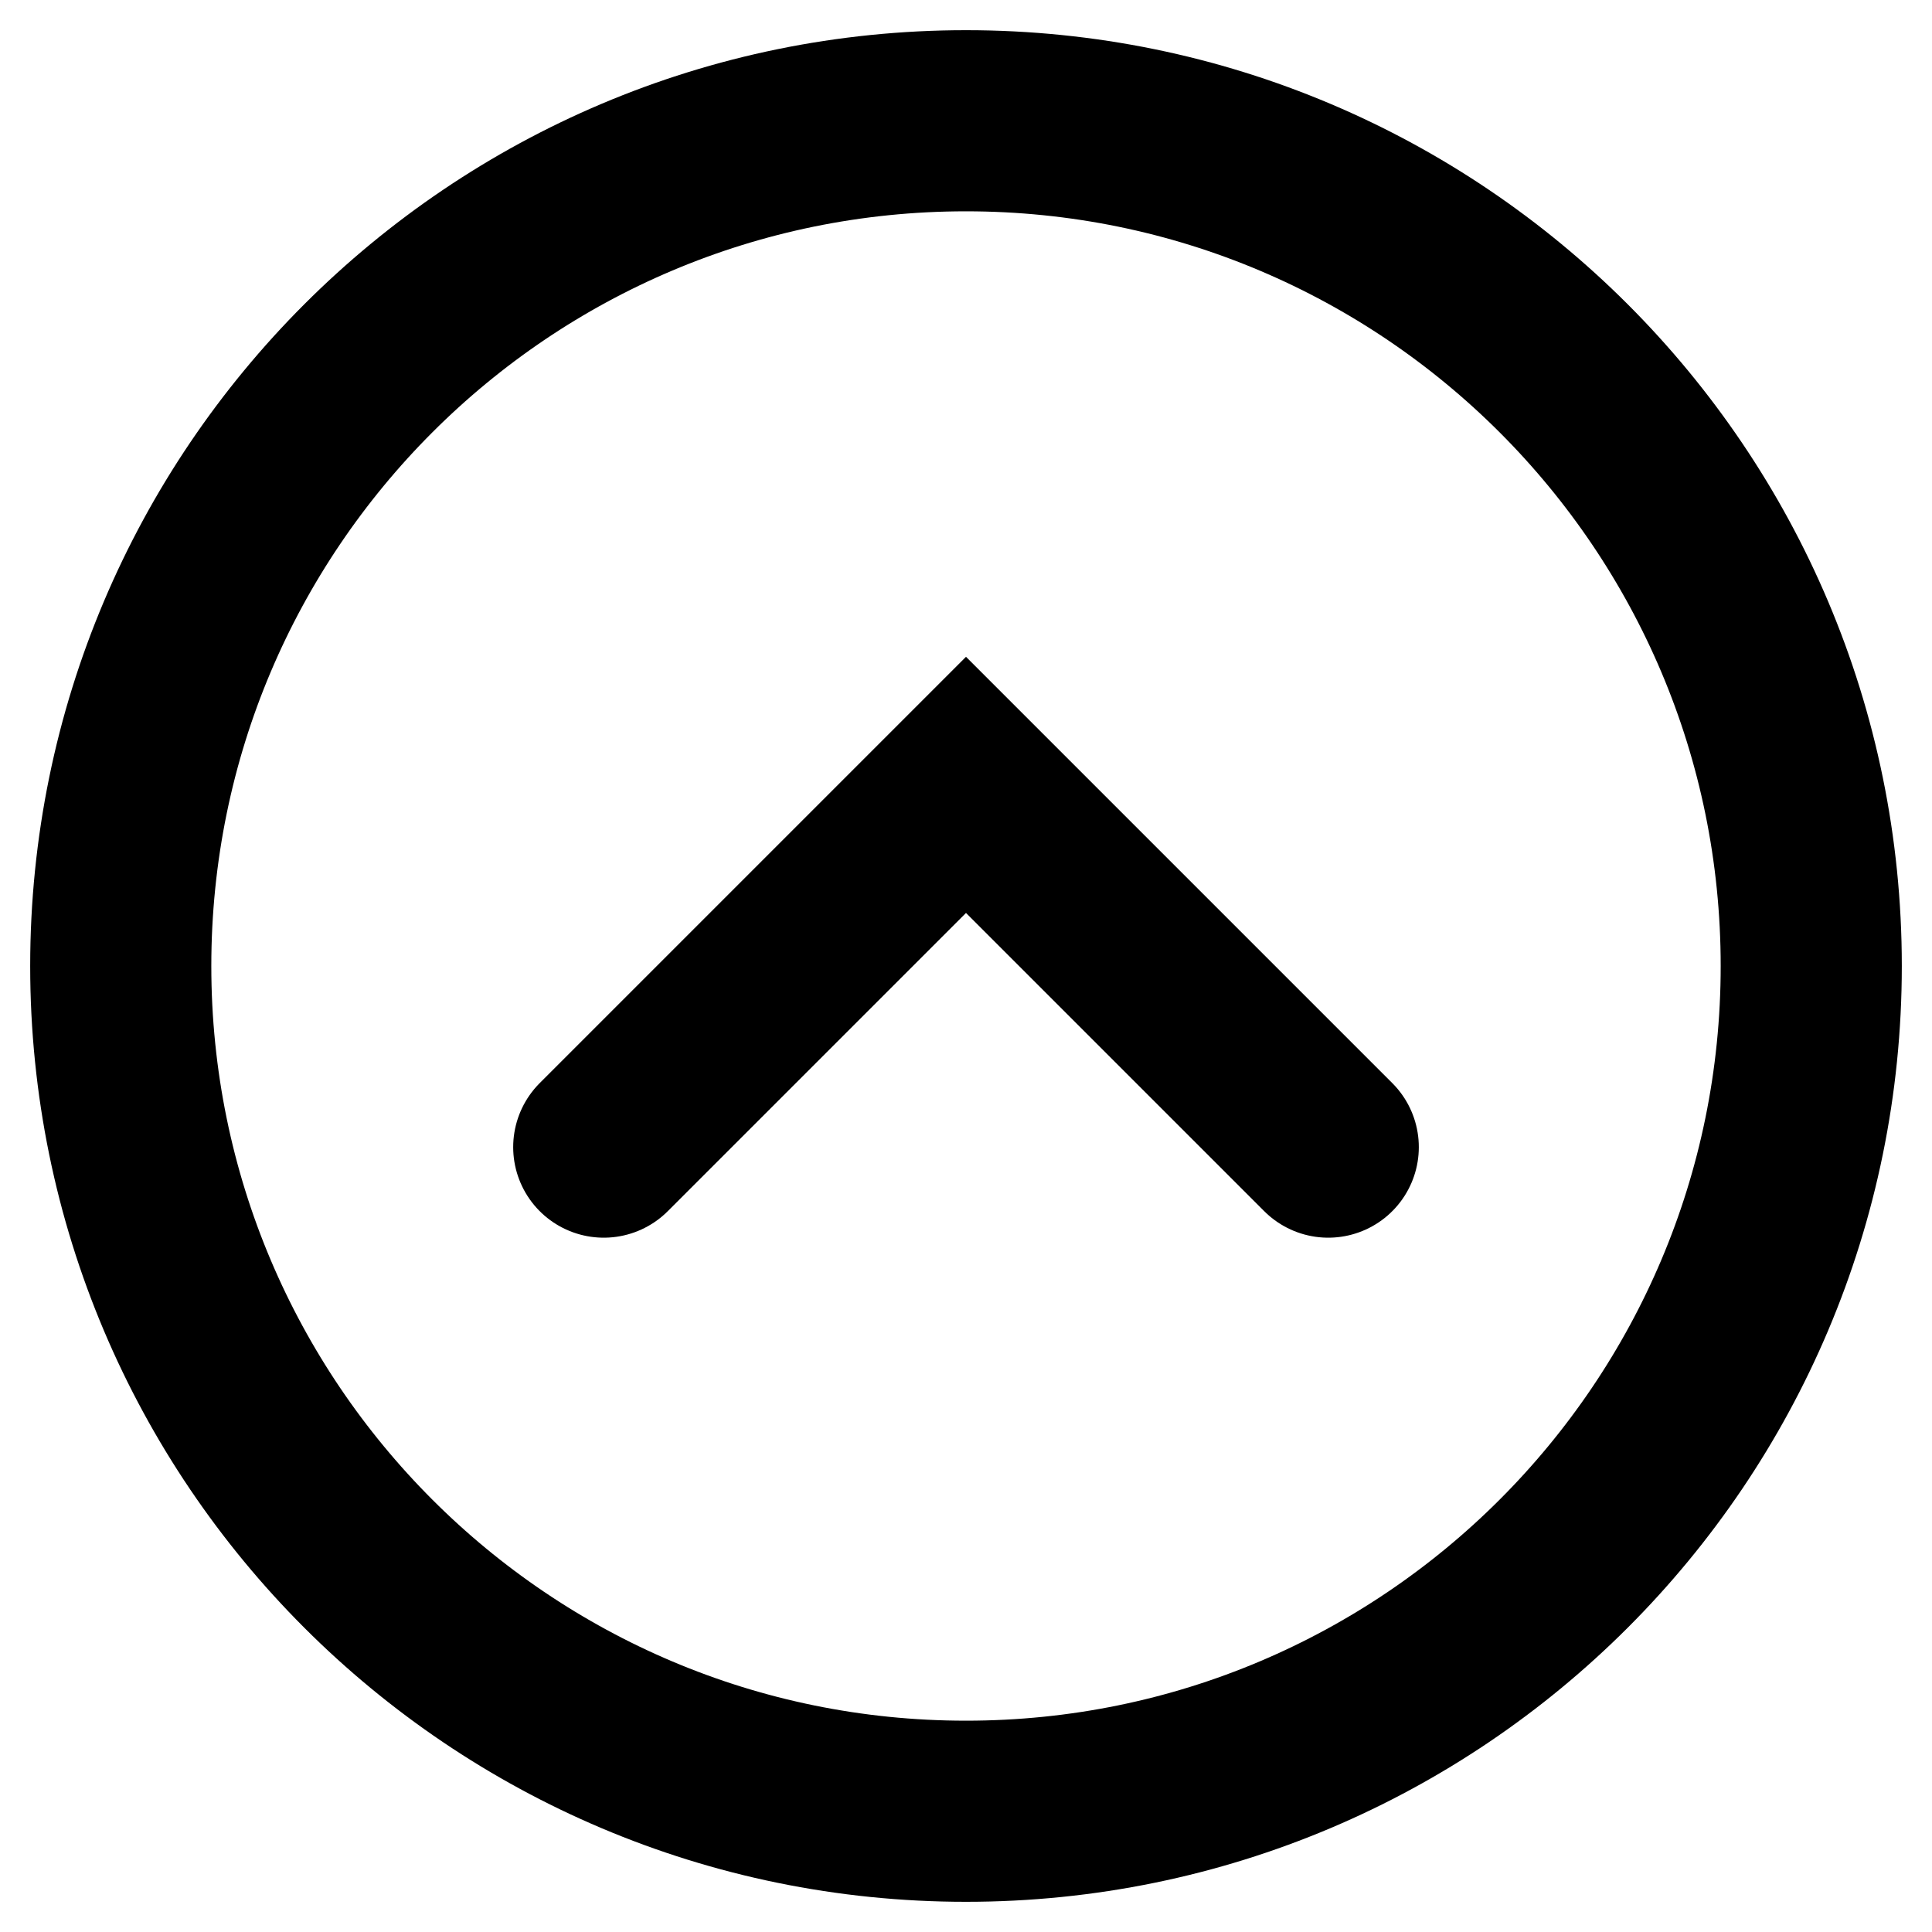 <svg width="16" height="16" viewBox="0 0 16 16" fill="none" xmlns="http://www.w3.org/2000/svg">
<path d="M5 9.5L8 6.5L11 9.5M8 15C4.134 15 1 11.866 1 8C1 4.134 4.134 1 8 1C11.866 1 15 4.134 15 8C15 11.866 11.866 15 8 15Z" stroke="black" style="stroke:black;stroke-opacity:1;" stroke-width="1.5" stroke-linecap="round"/>
</svg>
